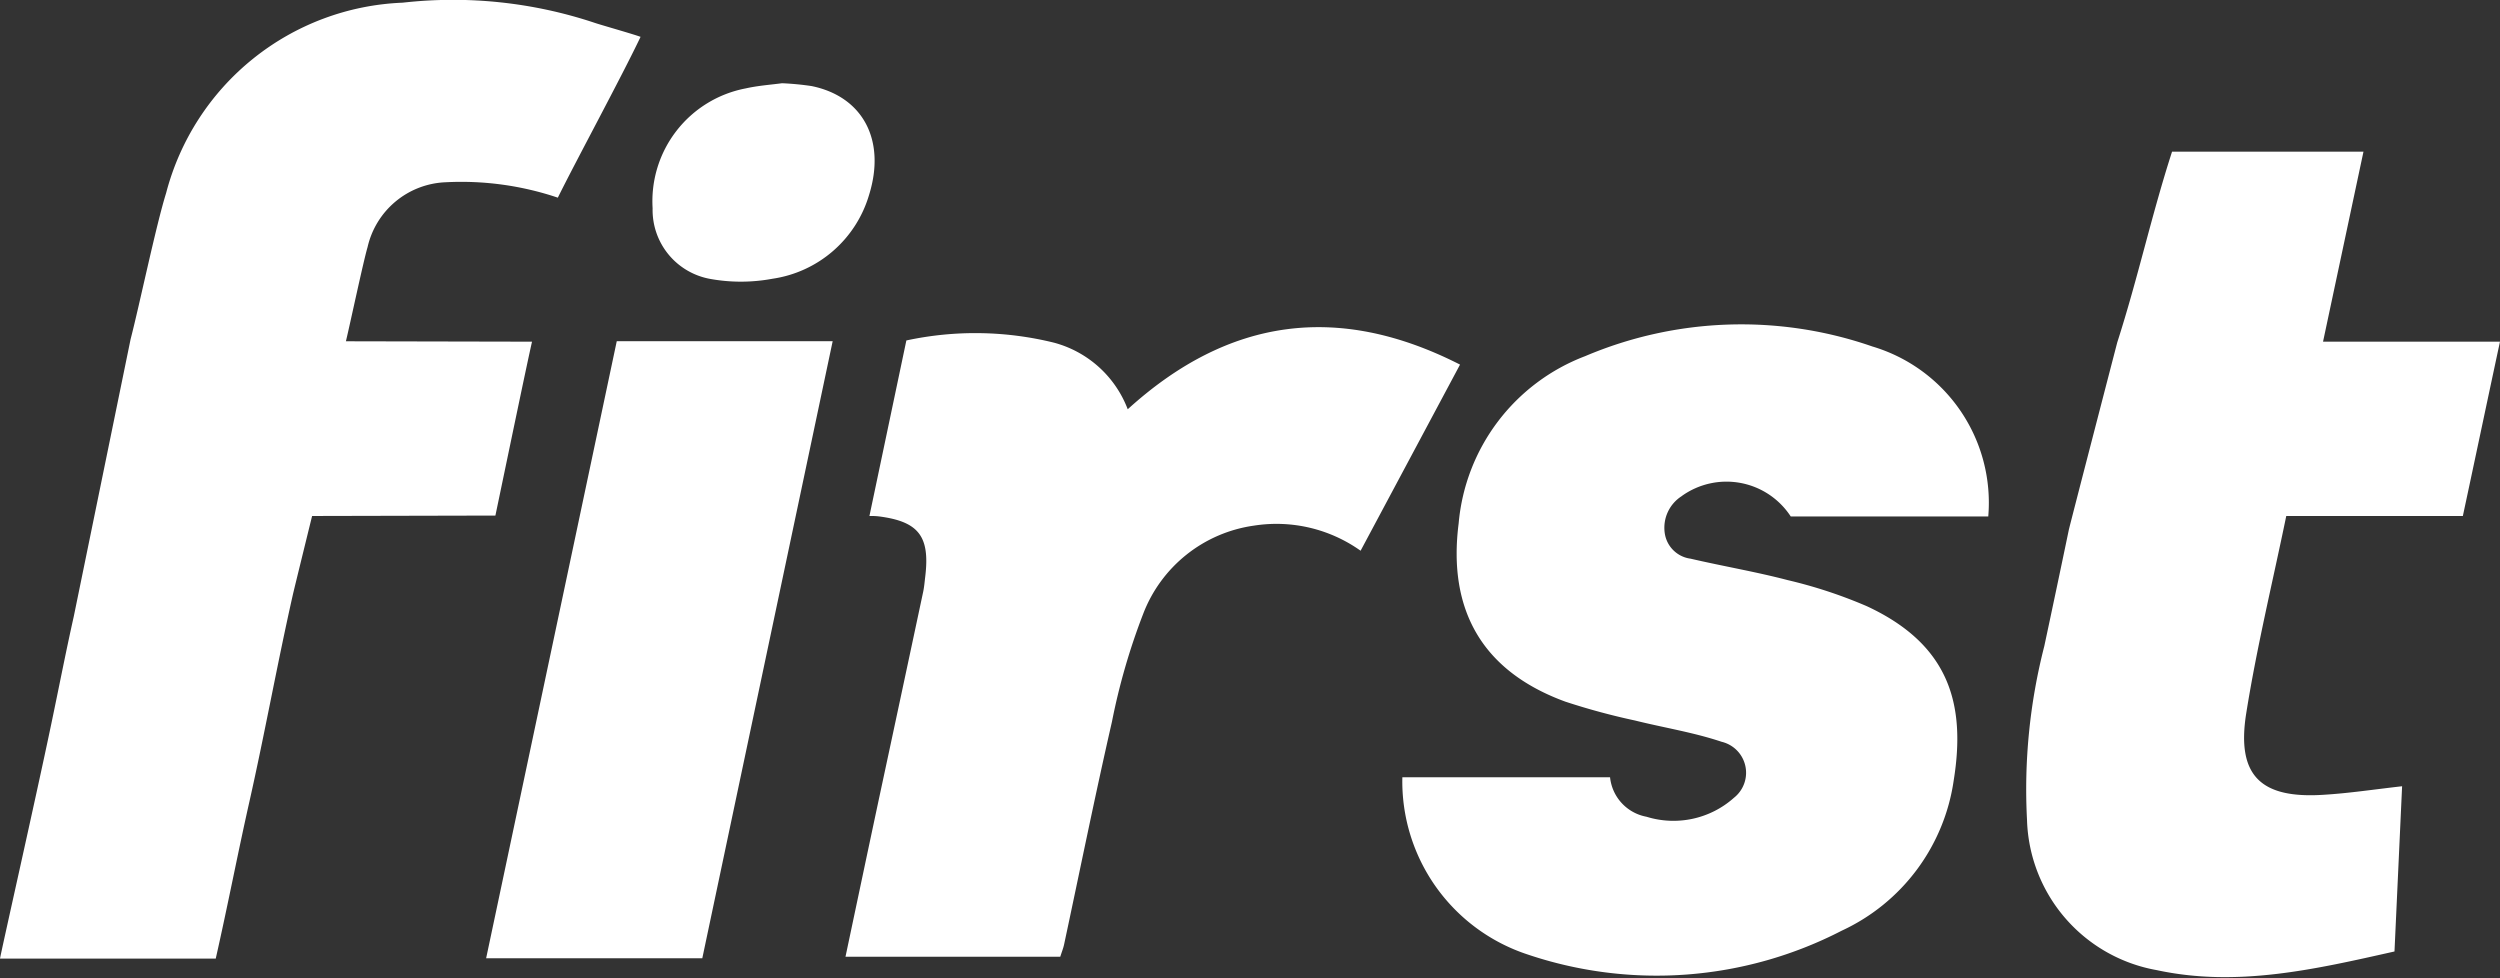 <svg xmlns="http://www.w3.org/2000/svg" width="88" height="34.429" viewBox="0 0 88 34.429"><rect x="0" y="0" width="88" height="34.429" fill="#333333" stroke="none"/><defs><clipPath id="clip-path"><path id="Path_25" fill="none" d="M316.151 216.667l-6.786.015s-.637 2.59-.677 2.769c-.549 2.433-.985 4.865-1.533 7.3-.412 1.83-.756 3.63-1.182 5.511h-7.593c.021-.172 1.256-5.635 1.8-8.24.27-1.286.523-2.59.795-3.8l2-9.758c.325-1.258.893-4 1.25-5.144a8.974 8.974 0 0 1 8.33-6.708 15.781 15.781 0 0 1 6.761.711c.21.072 1.925.571 2.182.668-.658 1.387-2.306 4.428-2.912 5.661a14.051 14.051 0 0 0-4.514-.719 2.94 2.94 0 0 0-2.756 2.285c-.148.5-.611 2.687-.762 3.313l6.886.014c-.195.855-.89 4.221-1.289 6.122zm-.66 15.582h7.609l4.589-21.72h-7.6zm63.363-15.566h6.217c.439-2.048.856-4.035 1.307-6.137h-6.228l1.423-6.687h-6.738c-.723 2.236-1.2 4.446-1.929 6.714 0 0-1.673 6.445-1.705 6.6q-.426 2.047-.863 4.091a20.28 20.28 0 0 0-.608 6.116 5.535 5.535 0 0 0 4.564 5.286c2.83.611 5.571-.026 8.371-.656l.268-5.816c-.992.112-1.873.247-2.759.3-2.222.146-3.074-.678-2.729-2.86.367-2.309.923-4.592 1.41-6.951zm-40.779-3.758a3.838 3.838 0 0 0-2.592-2.343 11.551 11.551 0 0 0-5.2-.079l-1.3 6.179a2.483 2.483 0 0 1 .325.013c1.408.18 1.81.7 1.64 2.115-.022.182-.036.365-.074.544q-.777 3.65-1.56 7.3c-.39 1.829-.776 3.66-1.174 5.542h7.56c.054-.172.107-.3.135-.432.559-2.613 1.088-5.233 1.684-7.838a22.746 22.746 0 0 1 1.1-3.8 4.906 4.906 0 0 1 3.9-3.106 5.109 5.109 0 0 1 3.753.884l3.5-6.552c-4.292-2.183-8.153-1.646-11.697 1.573zm19.5 3.057a2.7 2.7 0 0 1 3.838.717h6.953a5.737 5.737 0 0 0-4.077-5.982 14.059 14.059 0 0 0-10.116.341 6.948 6.948 0 0 0-4.449 5.882c-.393 3.077.852 5.218 3.761 6.28a24.06 24.06 0 0 0 2.443.661c1.018.254 2.063.418 3.053.75a1.121 1.121 0 0 1 .435 1.969 3.2 3.2 0 0 1-3.081.669 1.576 1.576 0 0 1-1.282-1.39h-7.311a6.413 6.413 0 0 0 4.417 6.242 14.2 14.2 0 0 0 11.049-.84 6.915 6.915 0 0 0 3.943-5.3c.43-2.681-.16-4.776-3.06-6.122a16.575 16.575 0 0 0-2.789-.919c-1.126-.295-2.277-.489-3.411-.753a1.057 1.057 0 0 1-.913-.9 1.32 1.32 0 0 1 .6-1.306z" transform="translate(-298.379 -198.519)"/></clipPath><style/></defs><g id="Group_2129" transform="translate(-298.379 -198.37)"><path id="Path_22" fill="#fff" d="M315.817 216.518l-6.452.015s-.637 2.591-.677 2.769c-.549 2.433-.985 4.865-1.533 7.3-.412 1.83-.756 3.63-1.182 5.511h-7.593c.021-.172 1.256-5.635 1.8-8.24.27-1.286.523-2.59.795-3.8l2-9.758c.325-1.258.893-4 1.25-5.144a8.974 8.974 0 0 1 8.33-6.707 15.781 15.781 0 0 1 6.761.711c.21.072 1.353.395 1.611.492-.658 1.387-2.306 4.428-2.912 5.661a10.637 10.637 0 0 0-3.942-.543 2.94 2.94 0 0 0-2.756 2.285c-.148.5-.611 2.687-.762 3.313l6.551.014c-.195.856-.891 4.22-1.289 6.121zm7.563-8.33a6.064 6.064 0 0 0 2.19-.006 4.173 4.173 0 0 0 3.4-2.95c.6-1.926-.213-3.461-2.021-3.832a9.861 9.861 0 0 0-1.044-.1c-.372.051-.834.082-1.28.182a4.043 4.043 0 0 0-3.274 4.219 2.464 2.464 0 0 0 2.029 2.487zm-7.889 23.912h7.609l4.589-21.72h-7.6zm63.363-15.566h6.217c.439-2.048.856-4.035 1.307-6.137h-6.228l1.423-6.687h-6.738c-.723 2.236-1.2 4.446-1.929 6.714 0 0-1.673 6.445-1.705 6.6q-.426 2.047-.863 4.091a20.278 20.278 0 0 0-.608 6.116 5.535 5.535 0 0 0 4.564 5.287c2.83.611 5.571-.027 8.371-.656l.268-5.816c-.992.112-1.873.247-2.759.3-2.222.146-3.074-.678-2.729-2.86.367-2.31.923-4.593 1.41-6.952zm-40.779-3.758a3.837 3.837 0 0 0-2.592-2.343 11.548 11.548 0 0 0-5.2-.079l-1.3 6.179a2.529 2.529 0 0 1 .325.013c1.408.18 1.81.7 1.64 2.116-.022.182-.036.365-.074.544q-.777 3.649-1.56 7.3c-.39 1.83-.776 3.66-1.174 5.542h7.56c.054-.172.107-.3.135-.433.559-2.613 1.088-5.233 1.684-7.837a22.749 22.749 0 0 1 1.1-3.8 4.907 4.907 0 0 1 3.9-3.106 5.109 5.109 0 0 1 3.753.884l3.5-6.552c-4.292-2.185-8.153-1.648-11.697 1.572zm19.5 3.056a2.7 2.7 0 0 1 3.838.717h6.953a5.738 5.738 0 0 0-4.077-5.982 14.06 14.06 0 0 0-10.116.341 6.947 6.947 0 0 0-4.449 5.882c-.393 3.077.852 5.218 3.761 6.28a23.941 23.941 0 0 0 2.443.661c1.018.254 2.063.418 3.053.75a1.121 1.121 0 0 1 .435 1.969 3.2 3.2 0 0 1-3.081.669 1.576 1.576 0 0 1-1.282-1.39h-7.311a6.412 6.412 0 0 0 4.417 6.241 14.2 14.2 0 0 0 11.049-.84 6.915 6.915 0 0 0 3.943-5.3c.43-2.681-.16-4.776-3.06-6.122a16.6 16.6 0 0 0-2.789-.919c-1.126-.295-2.277-.489-3.411-.753a1.057 1.057 0 0 1-.913-.9 1.32 1.32 0 0 1 .6-1.304z"/></g></svg>
